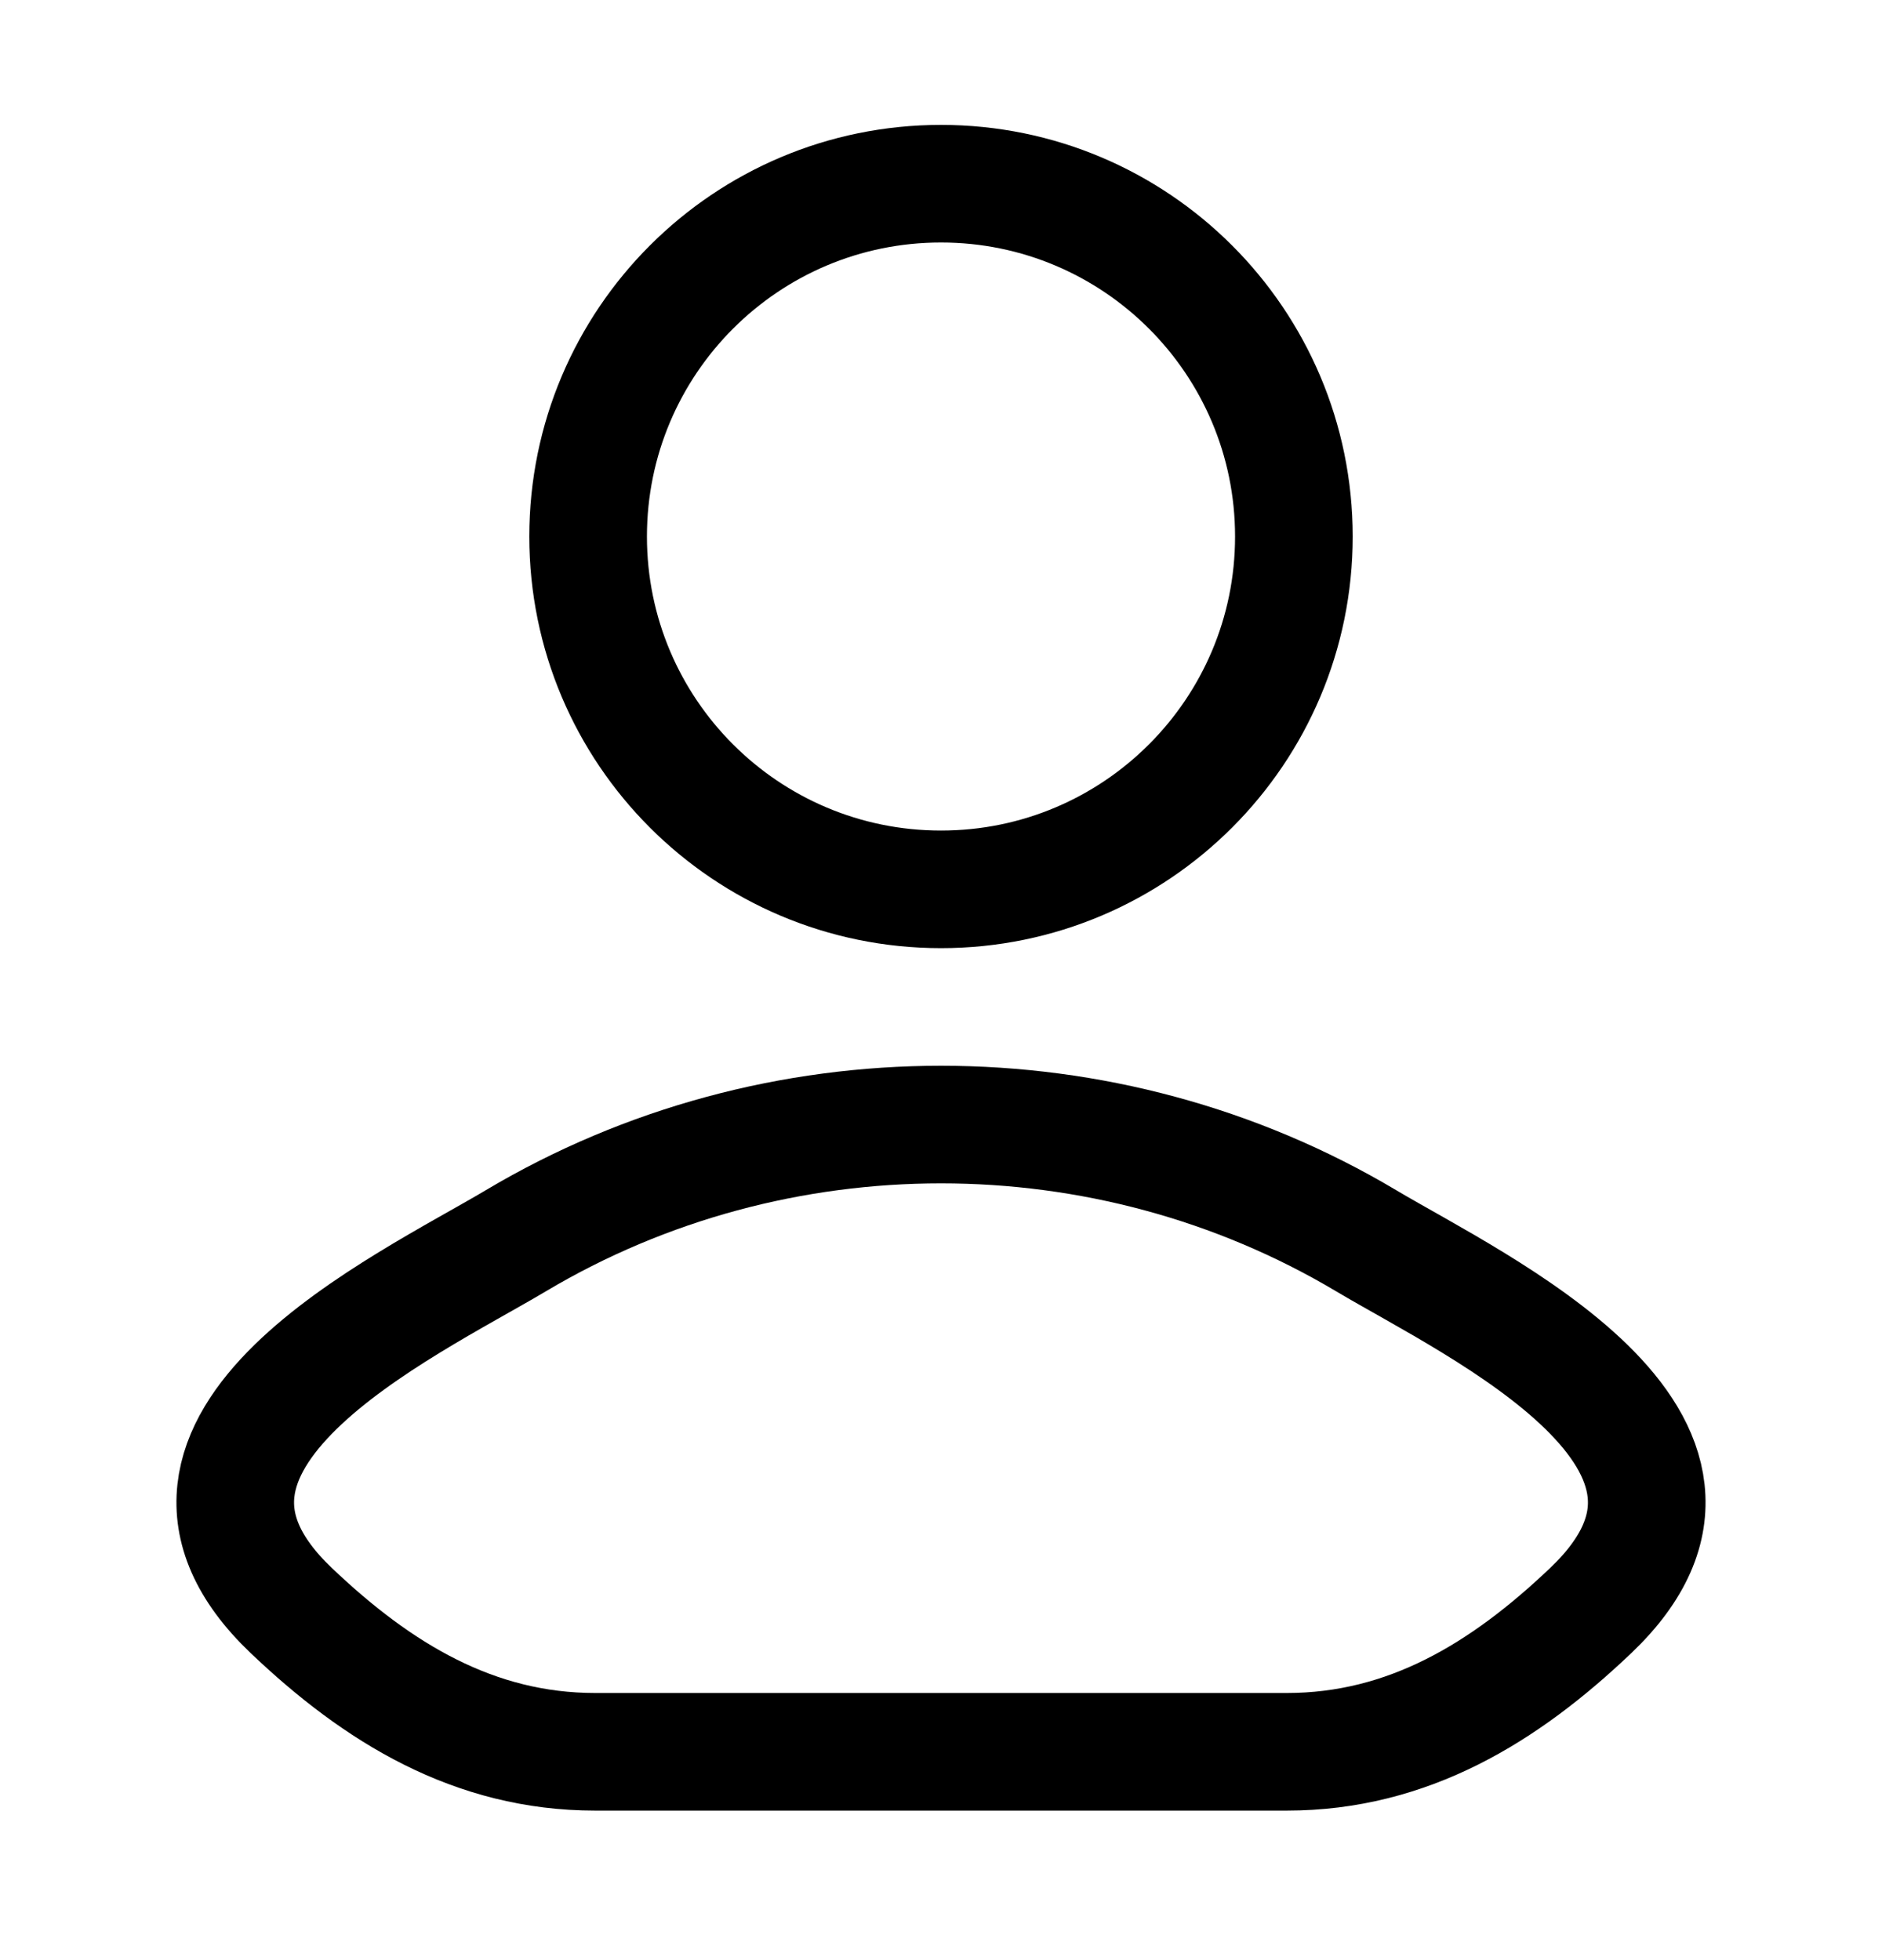 <svg width="24" height="25" viewBox="0 0 24 25" fill="none" xmlns="http://www.w3.org/2000/svg">
<g id="user">
<path id="Vector" d="M6.578 15.825C5.163 16.667 1.453 18.387 3.713 20.54C4.816 21.591 6.045 22.343 7.591 22.343H16.409C17.954 22.343 19.184 21.591 20.287 20.54C22.547 18.387 18.837 16.667 17.422 15.825C14.105 13.849 9.895 13.849 6.578 15.825Z" stroke="black" stroke-width="1.5" stroke-linecap="round" stroke-linejoin="round"/>
<path id="Vector_2" d="M16.5 6.843C16.5 9.328 14.485 11.343 12 11.343C9.515 11.343 7.5 9.328 7.5 6.843C7.5 4.358 9.515 2.343 12 2.343C14.485 2.343 16.5 4.358 16.5 6.843Z" stroke="black" stroke-width="1.5"/>
</g>
</svg>
